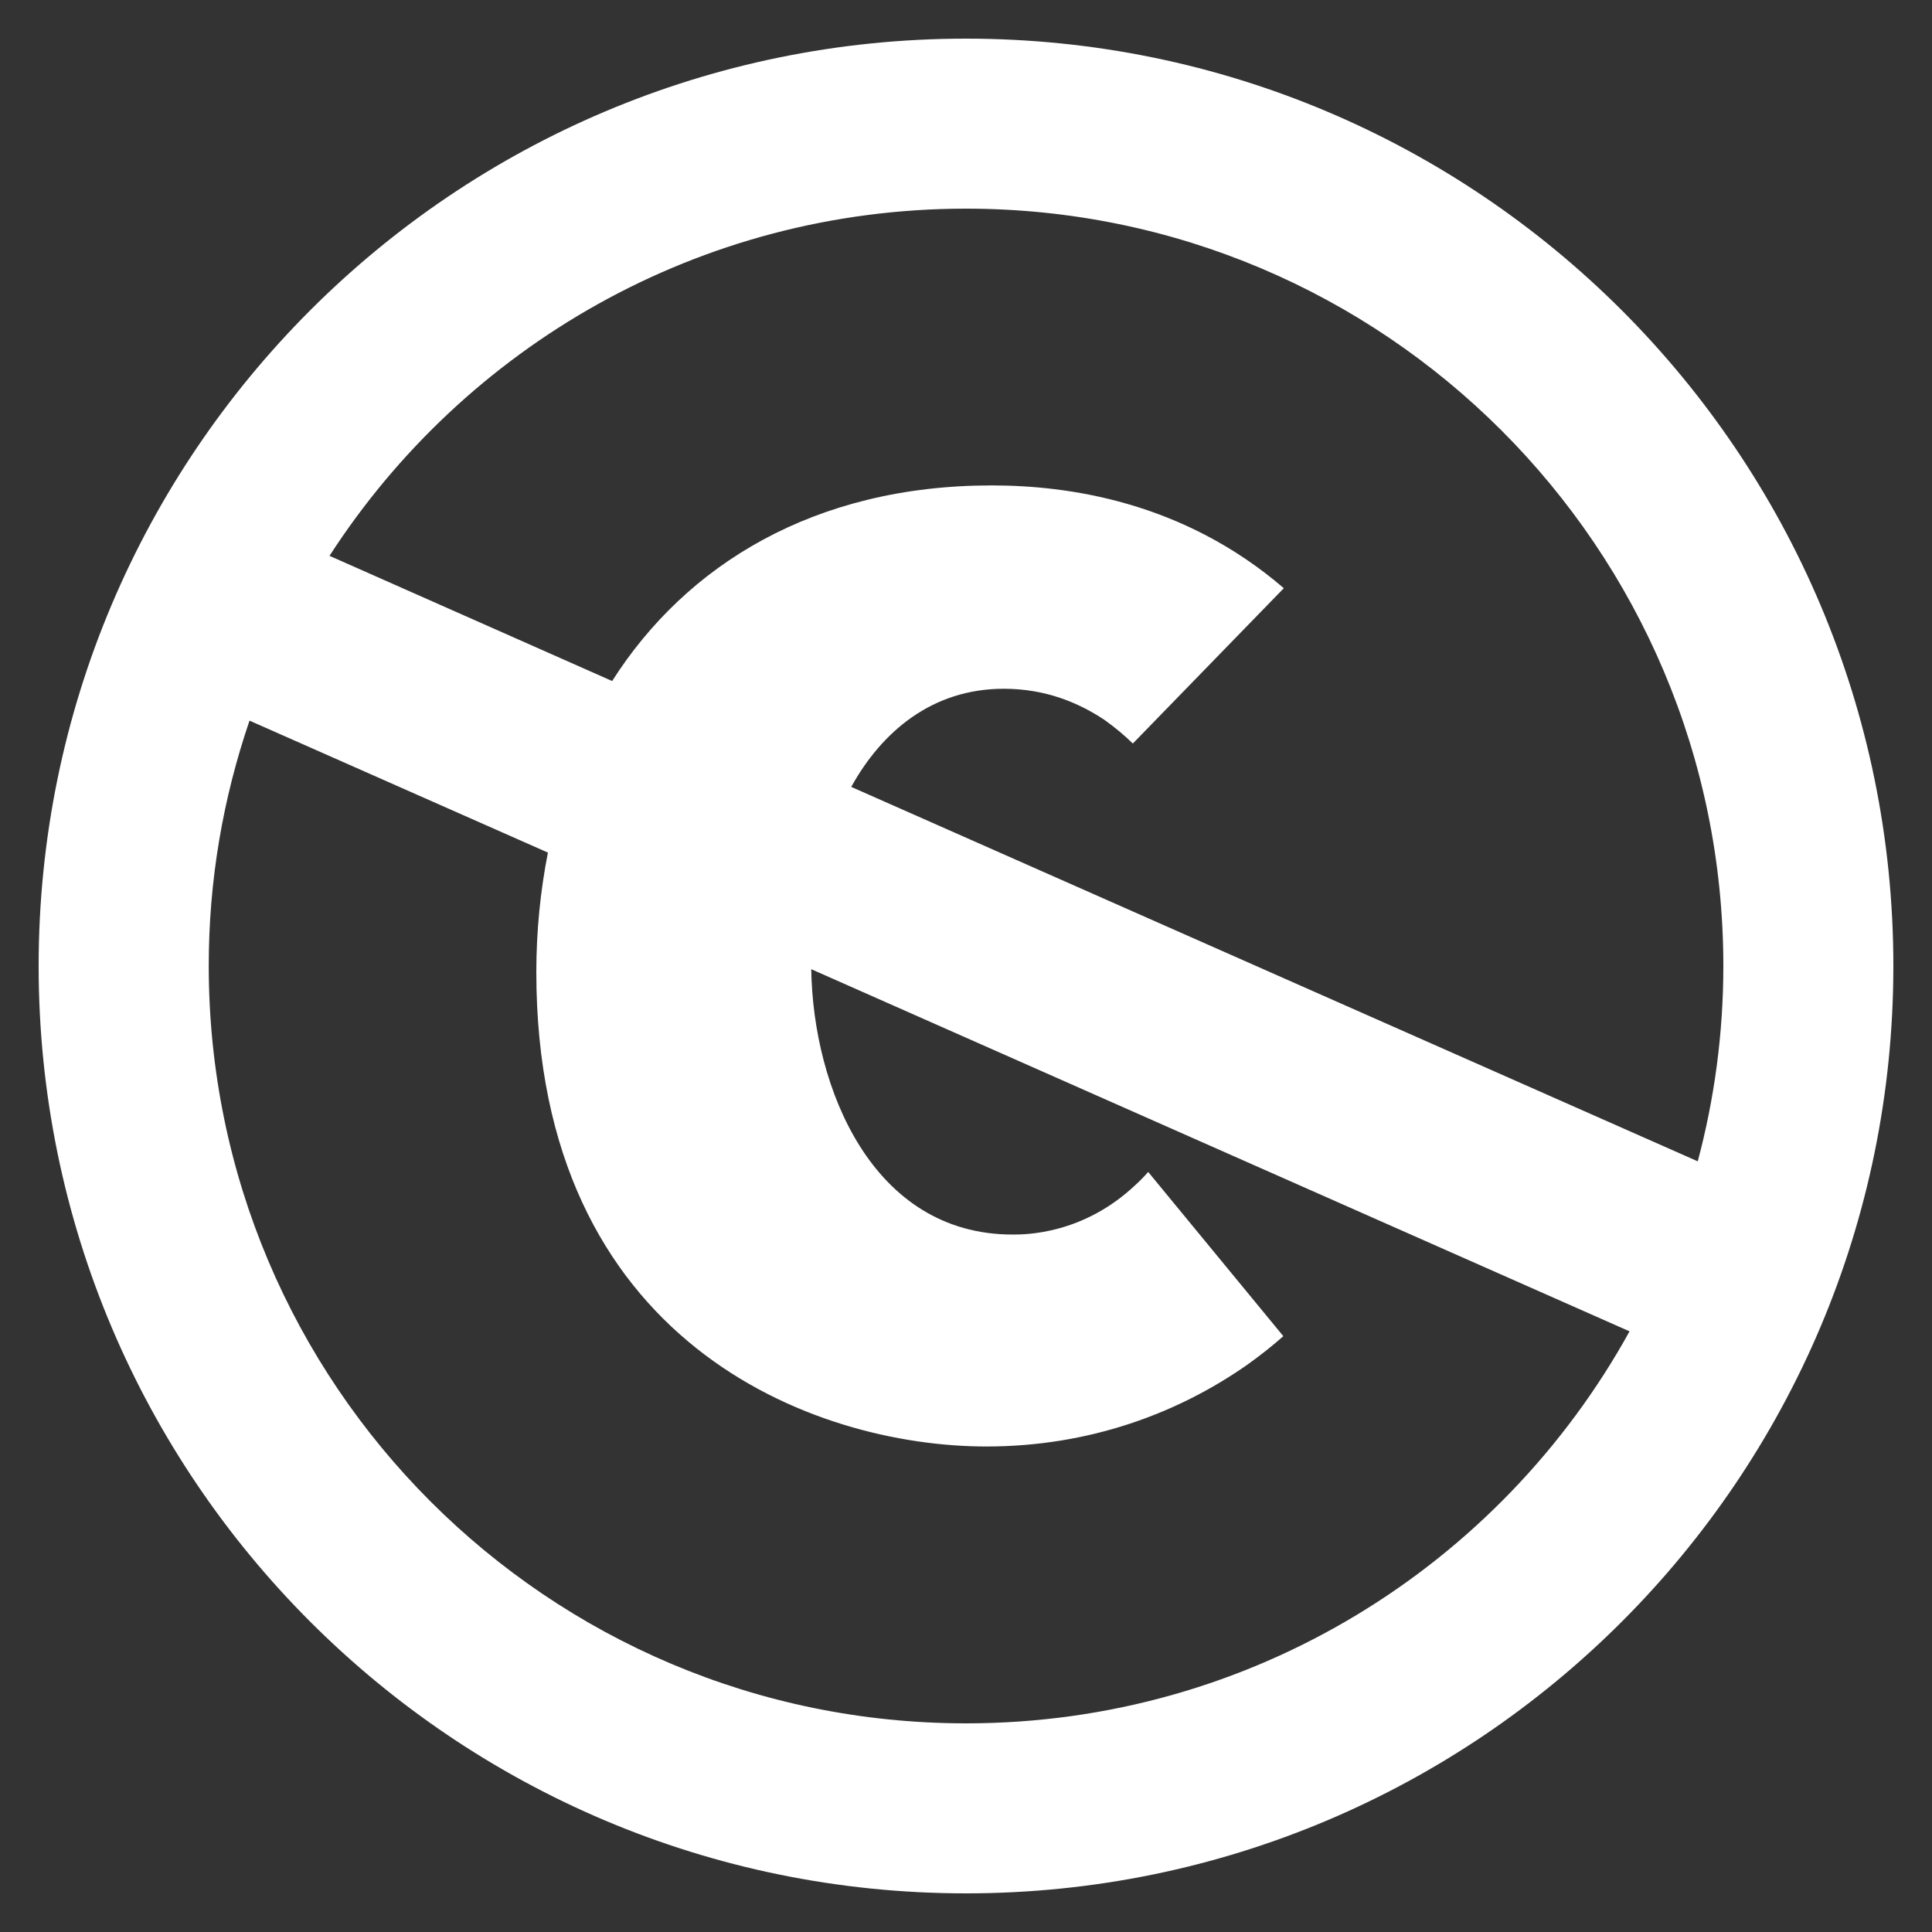 <?xml version="1.0" encoding="utf-8"?>
<!-- Generated by IcoMoon.io -->
<!DOCTYPE svg PUBLIC "-//W3C//DTD SVG 1.1//EN" "http://www.w3.org/Graphics/SVG/1.1/DTD/svg11.dtd">
<svg version="1.1" xmlns="http://www.w3.org/2000/svg" xmlns:xlink="http://www.w3.org/1999/xlink" width="20" height="20" viewBox="0 0 20 20">
	<rect x="0" y="0" width="20" height="20" fill="#333333" stroke="none"/>
	<path d="M10 0.4c-5.302 0-9.6 4.298-9.6 9.6s4.298 9.6 9.6 9.6 9.6-4.298 9.6-9.6-4.298-9.6-9.6-9.6zM2.583 7.46l3.089 1.366c-0.078 0.397-0.12 0.811-0.12 1.236 0 3.833 2.86 4.912 4.66 4.912 1.062 0 1.979-0.342 2.698-0.845 0.137-0.098 0.261-0.196 0.375-0.297l-1.399-1.7c-0.041 0.047-0.084 0.091-0.128 0.131-0.545 0.517-1.143 0.517-1.276 0.517-1.451 0-2.065-1.516-2.084-2.747l8.471 3.749c-1.335 2.419-3.91 4.058-6.868 4.058-4.33 0-7.84-3.51-7.84-7.84-0.001-0.89 0.15-1.743 0.422-2.54zM8.812 8.146c0.314-0.568 0.834-1.016 1.579-1.016 0.433 0 0.775 0.144 1.045 0.324 0.112 0.081 0.209 0.162 0.291 0.243l1.563-1.608c-1.050-0.903-2.243-1.064-3.024-1.064-1.834 0-3.163 0.821-3.929 2.025l-2.926-1.296c1.396-2.161 3.824-3.594 6.589-3.594 4.33 0 7.84 3.51 7.84 7.84 0 0.7-0.093 1.378-0.265 2.022l-8.763-3.876z" fill="#ffffff" />
</svg>
